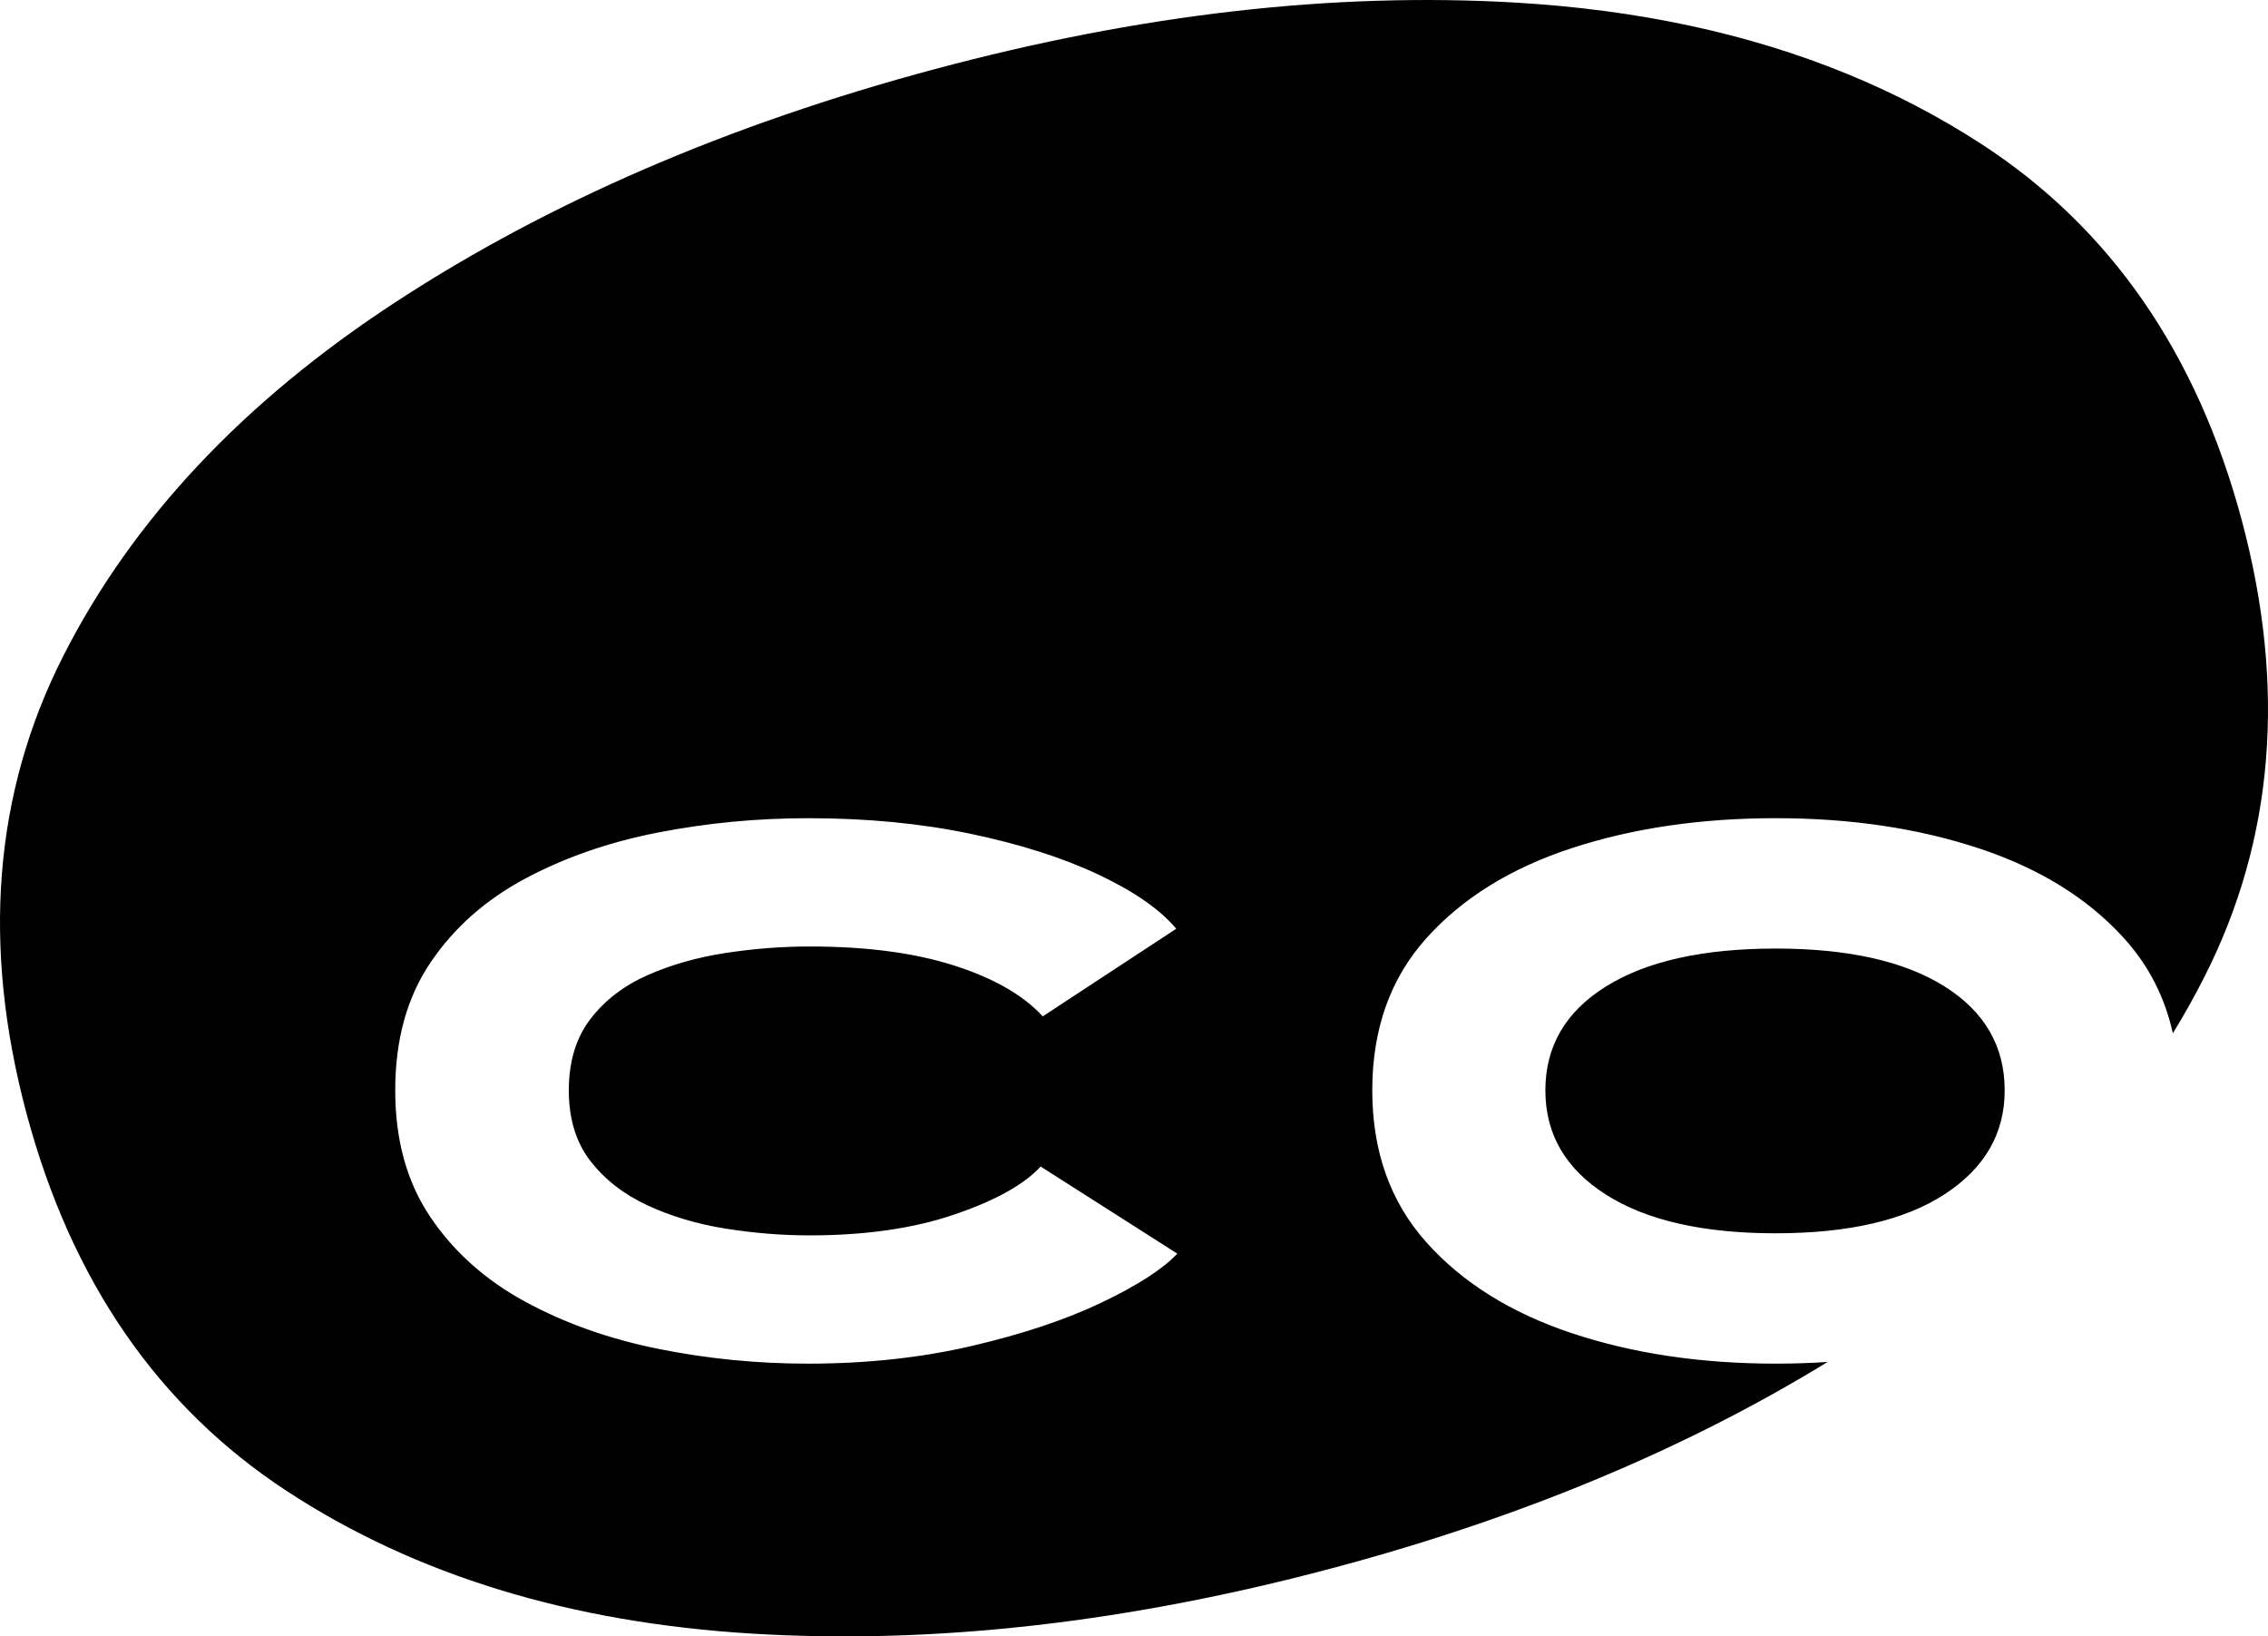 <?xml version="1.0" encoding="UTF-8" standalone="no"?>
<svg
   class="hidden h-8 lg:block"
   role="img"
   aria-label="cohost"
   viewBox="0 0 177.223 127.843"
   fill="none"
   version="1.1"
   id="svg81"
   sodipodi:docname="cohost.svg"
   width="177.223"
   height="127.843"
   inkscape:version="1.1.2 (0a00cf5339, 2022-02-04)"
   xmlns:inkscape="http://www.inkscape.org/namespaces/inkscape"
   xmlns:sodipodi="http://sodipodi.sourceforge.net/DTD/sodipodi-0.dtd"
   xmlns="http://www.w3.org/2000/svg"
   xmlns:svg="http://www.w3.org/2000/svg">
  <defs
     id="defs85" />
  <sodipodi:namedview
     id="namedview83"
     pagecolor="#ffffff"
     bordercolor="#666666"
     borderopacity="1.0"
     inkscape:pageshadow="2"
     inkscape:pageopacity="0.0"
     inkscape:pagecheckerboard="0"
     showgrid="false"
     fit-margin-top="0"
     fit-margin-left="0"
     fit-margin-right="0"
     fit-margin-bottom="0"
     inkscape:zoom="1.6788538"
     inkscape:cx="78.625074"
     inkscape:cy="41.09947"
     inkscape:window-width="1598"
     inkscape:window-height="991"
     inkscape:window-x="26"
     inkscape:window-y="23"
     inkscape:window-maximized="0"
     inkscape:current-layer="svg81" />
  <path
     fill-rule="evenodd"
     clip-rule="evenodd"
     d="m 142.814,106.403 c -11.109,6.803 -23.917,12.149 -38.424,16.036 -16.112,4.317 -31.298,6.048 -45.558,5.192 -14.26,-0.856 -26.41,-4.576 -36.448,-11.16 C 12.345,109.887 5.576,100.068 2.079,87.014 -1.439,73.886 -0.492,61.98 4.92,51.296 10.332,40.612 19.008,31.371 30.95,23.575 c 11.942,-7.797 25.968,-13.854 42.08,-18.171 16.037,-4.297 31.163,-6.031 45.376,-5.203 9.549,0.557 18.162,2.402 25.84,5.535 3.749,1.53 7.275,3.368 10.578,5.513 10.066,6.537 16.848,16.332 20.346,29.386 3.497,13.054 2.527,24.946 -2.912,35.677 -0.76,1.499 -1.583,2.97 -2.469,4.414 -0.626,-2.819 -1.883,-5.276 -3.771,-7.373 -0.927,-1.029 -1.957,-1.975 -3.092,-2.836 -2.323,-1.763 -5.081,-3.174 -8.274,-4.233 -4.754,-1.575 -10.05,-2.363 -15.889,-2.363 -5.867,0 -11.183,0.781 -15.95,2.342 -4.767,1.562 -8.556,3.911 -11.367,7.048 -2.811,3.137 -4.216,7.096 -4.216,11.876 0,4.753 1.405,8.705 4.216,11.855 2.811,3.151 6.6,5.521 11.367,7.11 4.767,1.588 10.083,2.383 15.95,2.383 1.38,0 2.73,-0.044 4.051,-0.133 z M 91.994,97.94 c -1.114,1.195 -3.076,2.464 -5.887,3.809 -2.811,1.344 -6.199,2.478 -10.165,3.402 -3.965,0.923 -8.229,1.385 -12.793,1.385 -3.993,0 -7.904,-0.387 -11.733,-1.161 -3.829,-0.774 -7.293,-2.003 -10.389,-3.687 -3.096,-1.684 -5.561,-3.884 -7.394,-6.6 -1.833,-2.716 -2.75,-6.016 -2.75,-9.9 0,-3.938 0.917,-7.265 2.75,-9.981 1.833,-2.716 4.298,-4.902 7.394,-6.559 3.096,-1.657 6.559,-2.859 10.389,-3.606 3.83,-0.747 7.741,-1.12 11.733,-1.12 4.59,0 8.827,0.407 12.711,1.222 3.884,0.815 7.218,1.881 10.002,3.198 2.784,1.317 4.801,2.723 6.05,4.217 l -10.43,6.844 c -1.521,-1.657 -3.83,-2.981 -6.926,-3.972 -3.096,-0.991 -6.858,-1.487 -11.285,-1.487 -2.173,0 -4.366,0.17 -6.58,0.509 -2.214,0.34 -4.244,0.917 -6.091,1.732 -1.847,0.815 -3.334,1.956 -4.461,3.422 -1.127,1.467 -1.691,3.327 -1.691,5.581 0,2.227 0.564,4.067 1.691,5.52 1.127,1.453 2.614,2.607 4.461,3.463 1.847,0.856 3.877,1.46 6.091,1.813 2.214,0.353 4.407,0.53 6.58,0.53 4.346,0 8.114,-0.543 11.305,-1.63 3.191,-1.086 5.439,-2.336 6.742,-3.748 z M 138.763,96.351 c 5.676,0 10.076,-1.018 13.2,-3.055 3.123,-2.037 4.685,-4.739 4.685,-8.107 0,-3.449 -1.569,-6.159 -4.706,-8.128 -3.137,-1.969 -7.53,-2.954 -13.179,-2.954 -5.677,0 -10.097,0.985 -13.261,2.954 -3.164,1.969 -4.746,4.678 -4.746,8.128 0,3.422 1.582,6.138 4.746,8.148 3.164,2.01 7.584,3.015 13.261,3.015 z"
     fill="currentColor"
     id="path71" />
</svg>
